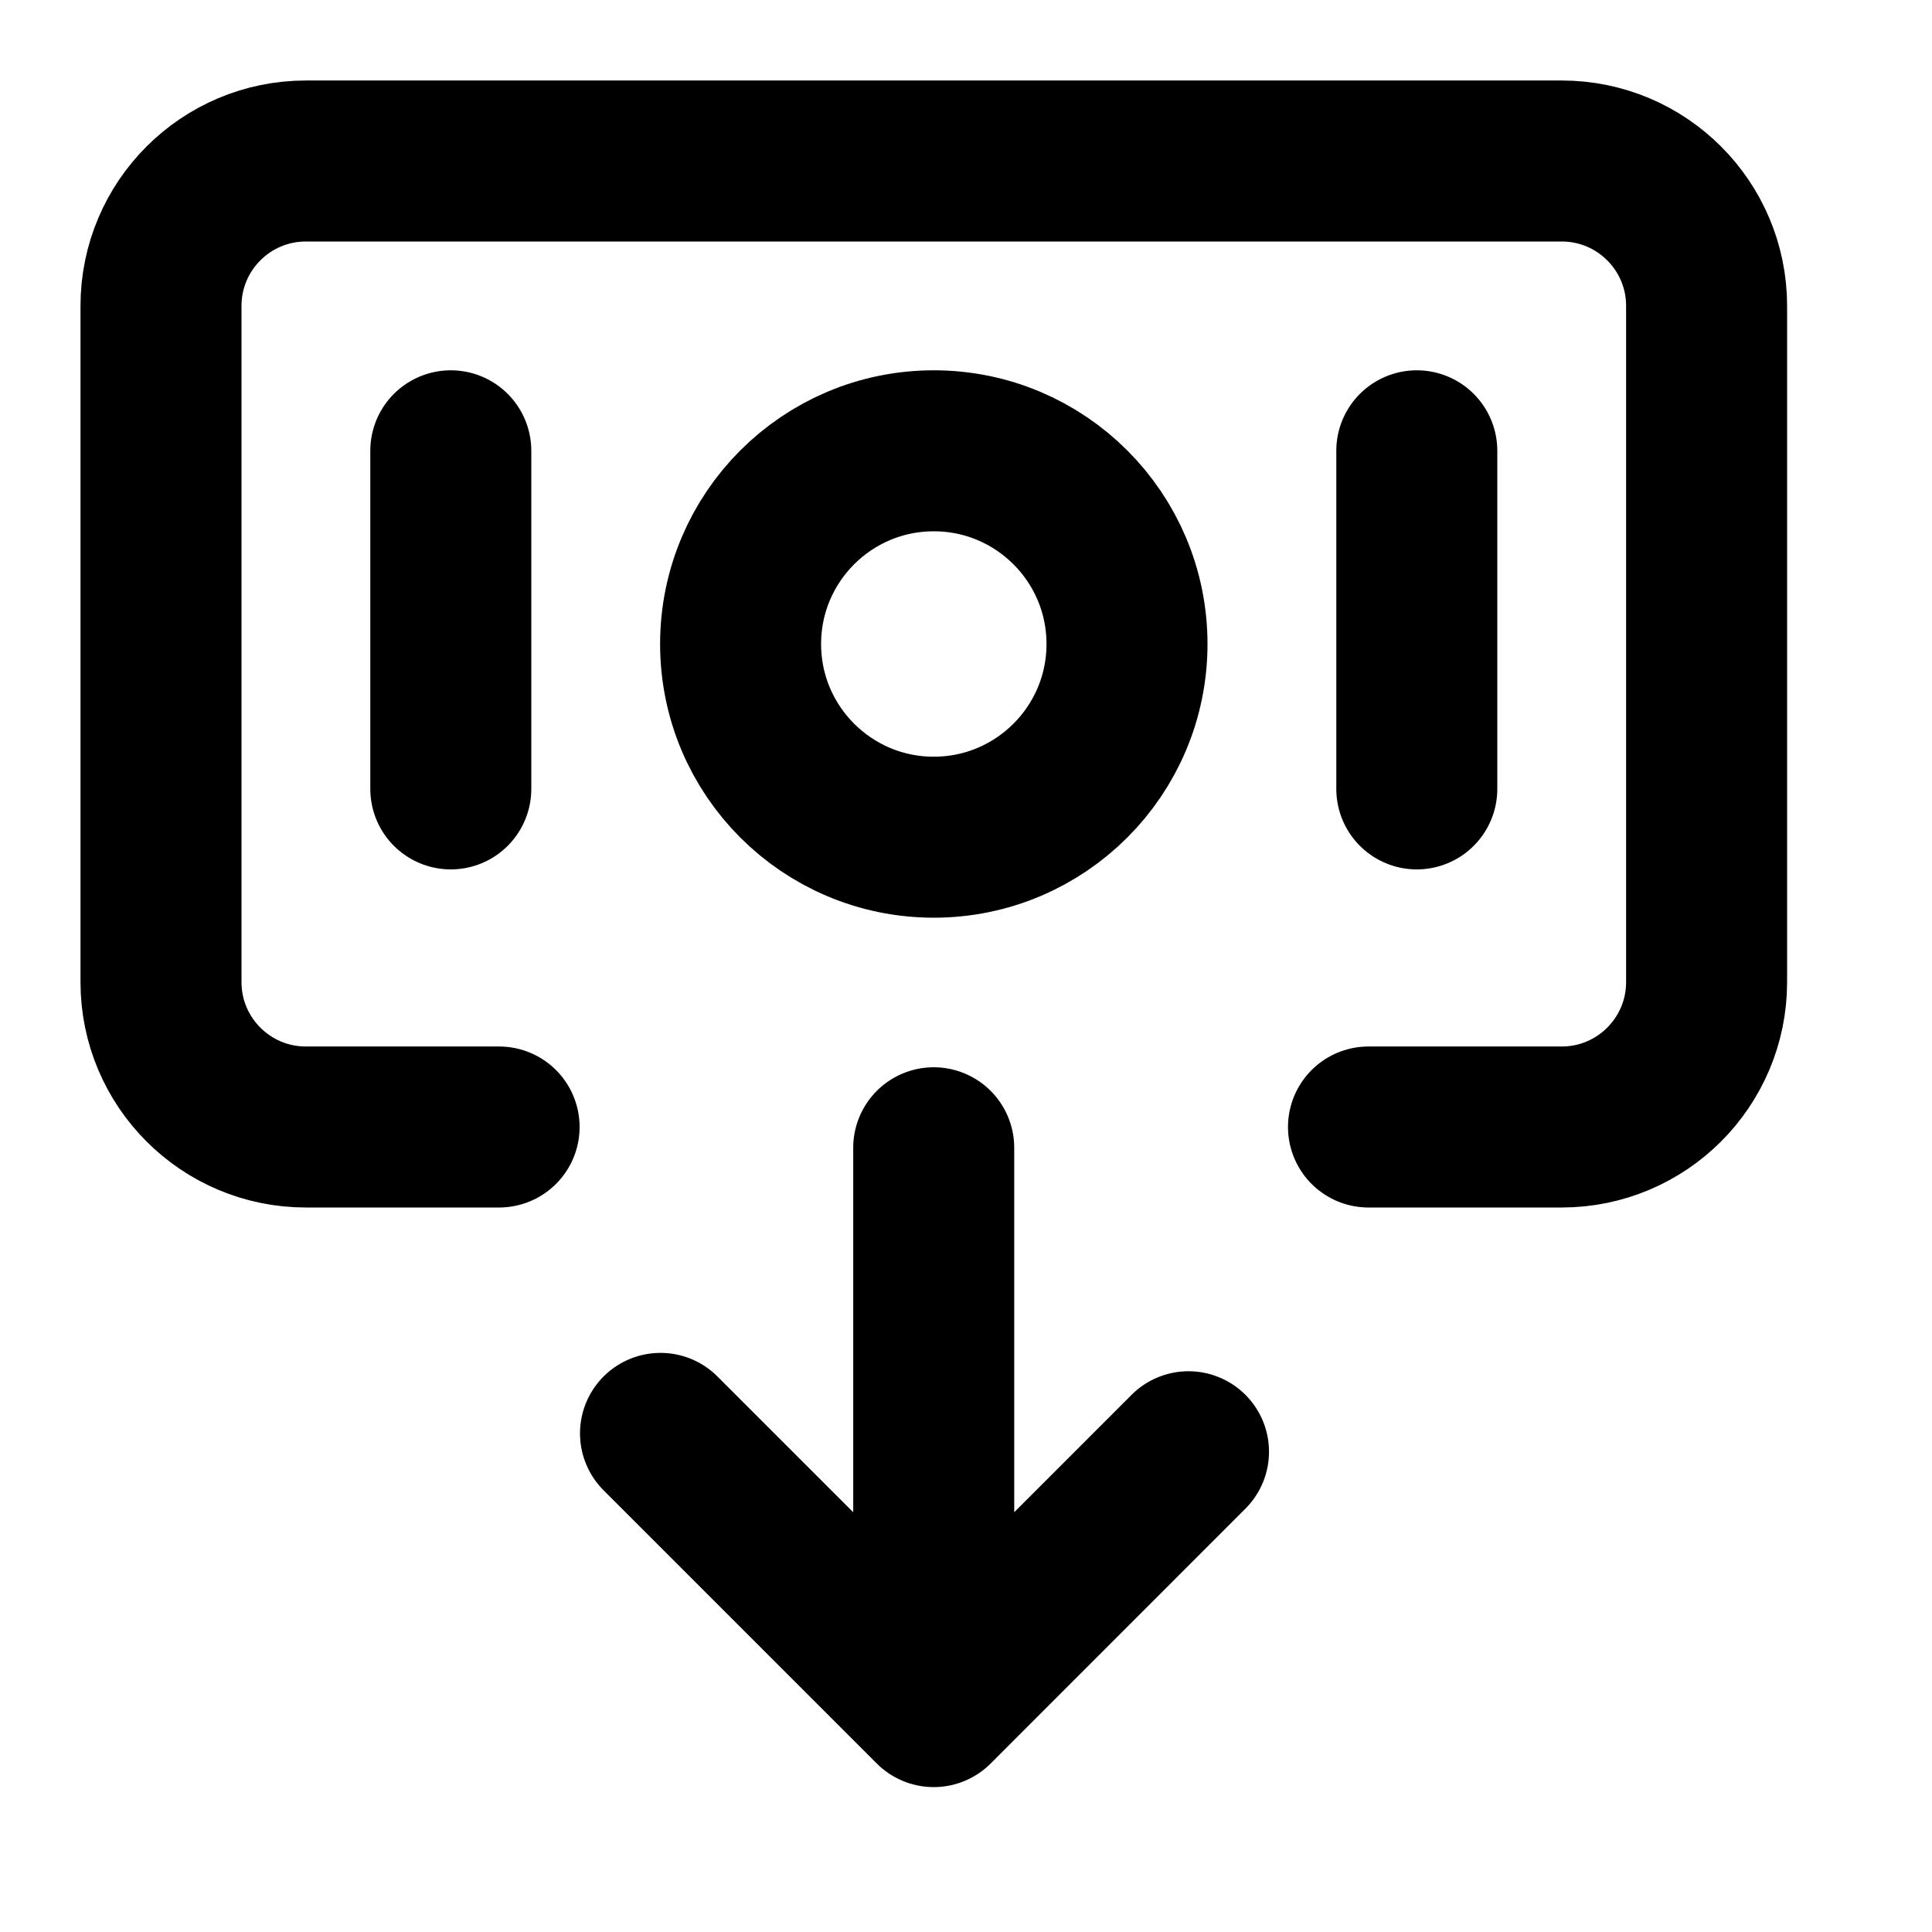 <svg width="24" height="24" viewBox="0 0 24 24" fill="none" xmlns="http://www.w3.org/2000/svg">
<path d="M5.6 5.6V9.8M17.6 5.6V9.8M17 14H19.4C20.394 14 21.2 13.194 21.2 12.2V3.8C21.2 2.806 20.394 2 19.4 2H3.8C2.806 2 2 2.806 2 3.8V12.2C2 13.194 2.806 14 3.8 14H6.2M8.205 17.806L11.599 21.2M11.599 21.2L14.764 18.034M11.599 21.2L11.599 14.258M14 8C14 9.325 12.925 10.4 11.6 10.4C10.274 10.4 9.2 9.325 9.2 8C9.2 6.675 10.274 5.6 11.6 5.6C12.925 5.6 14 6.675 14 8Z" stroke="black" stroke-width="2" stroke-linecap="round" stroke-linejoin="round"/>
</svg>
